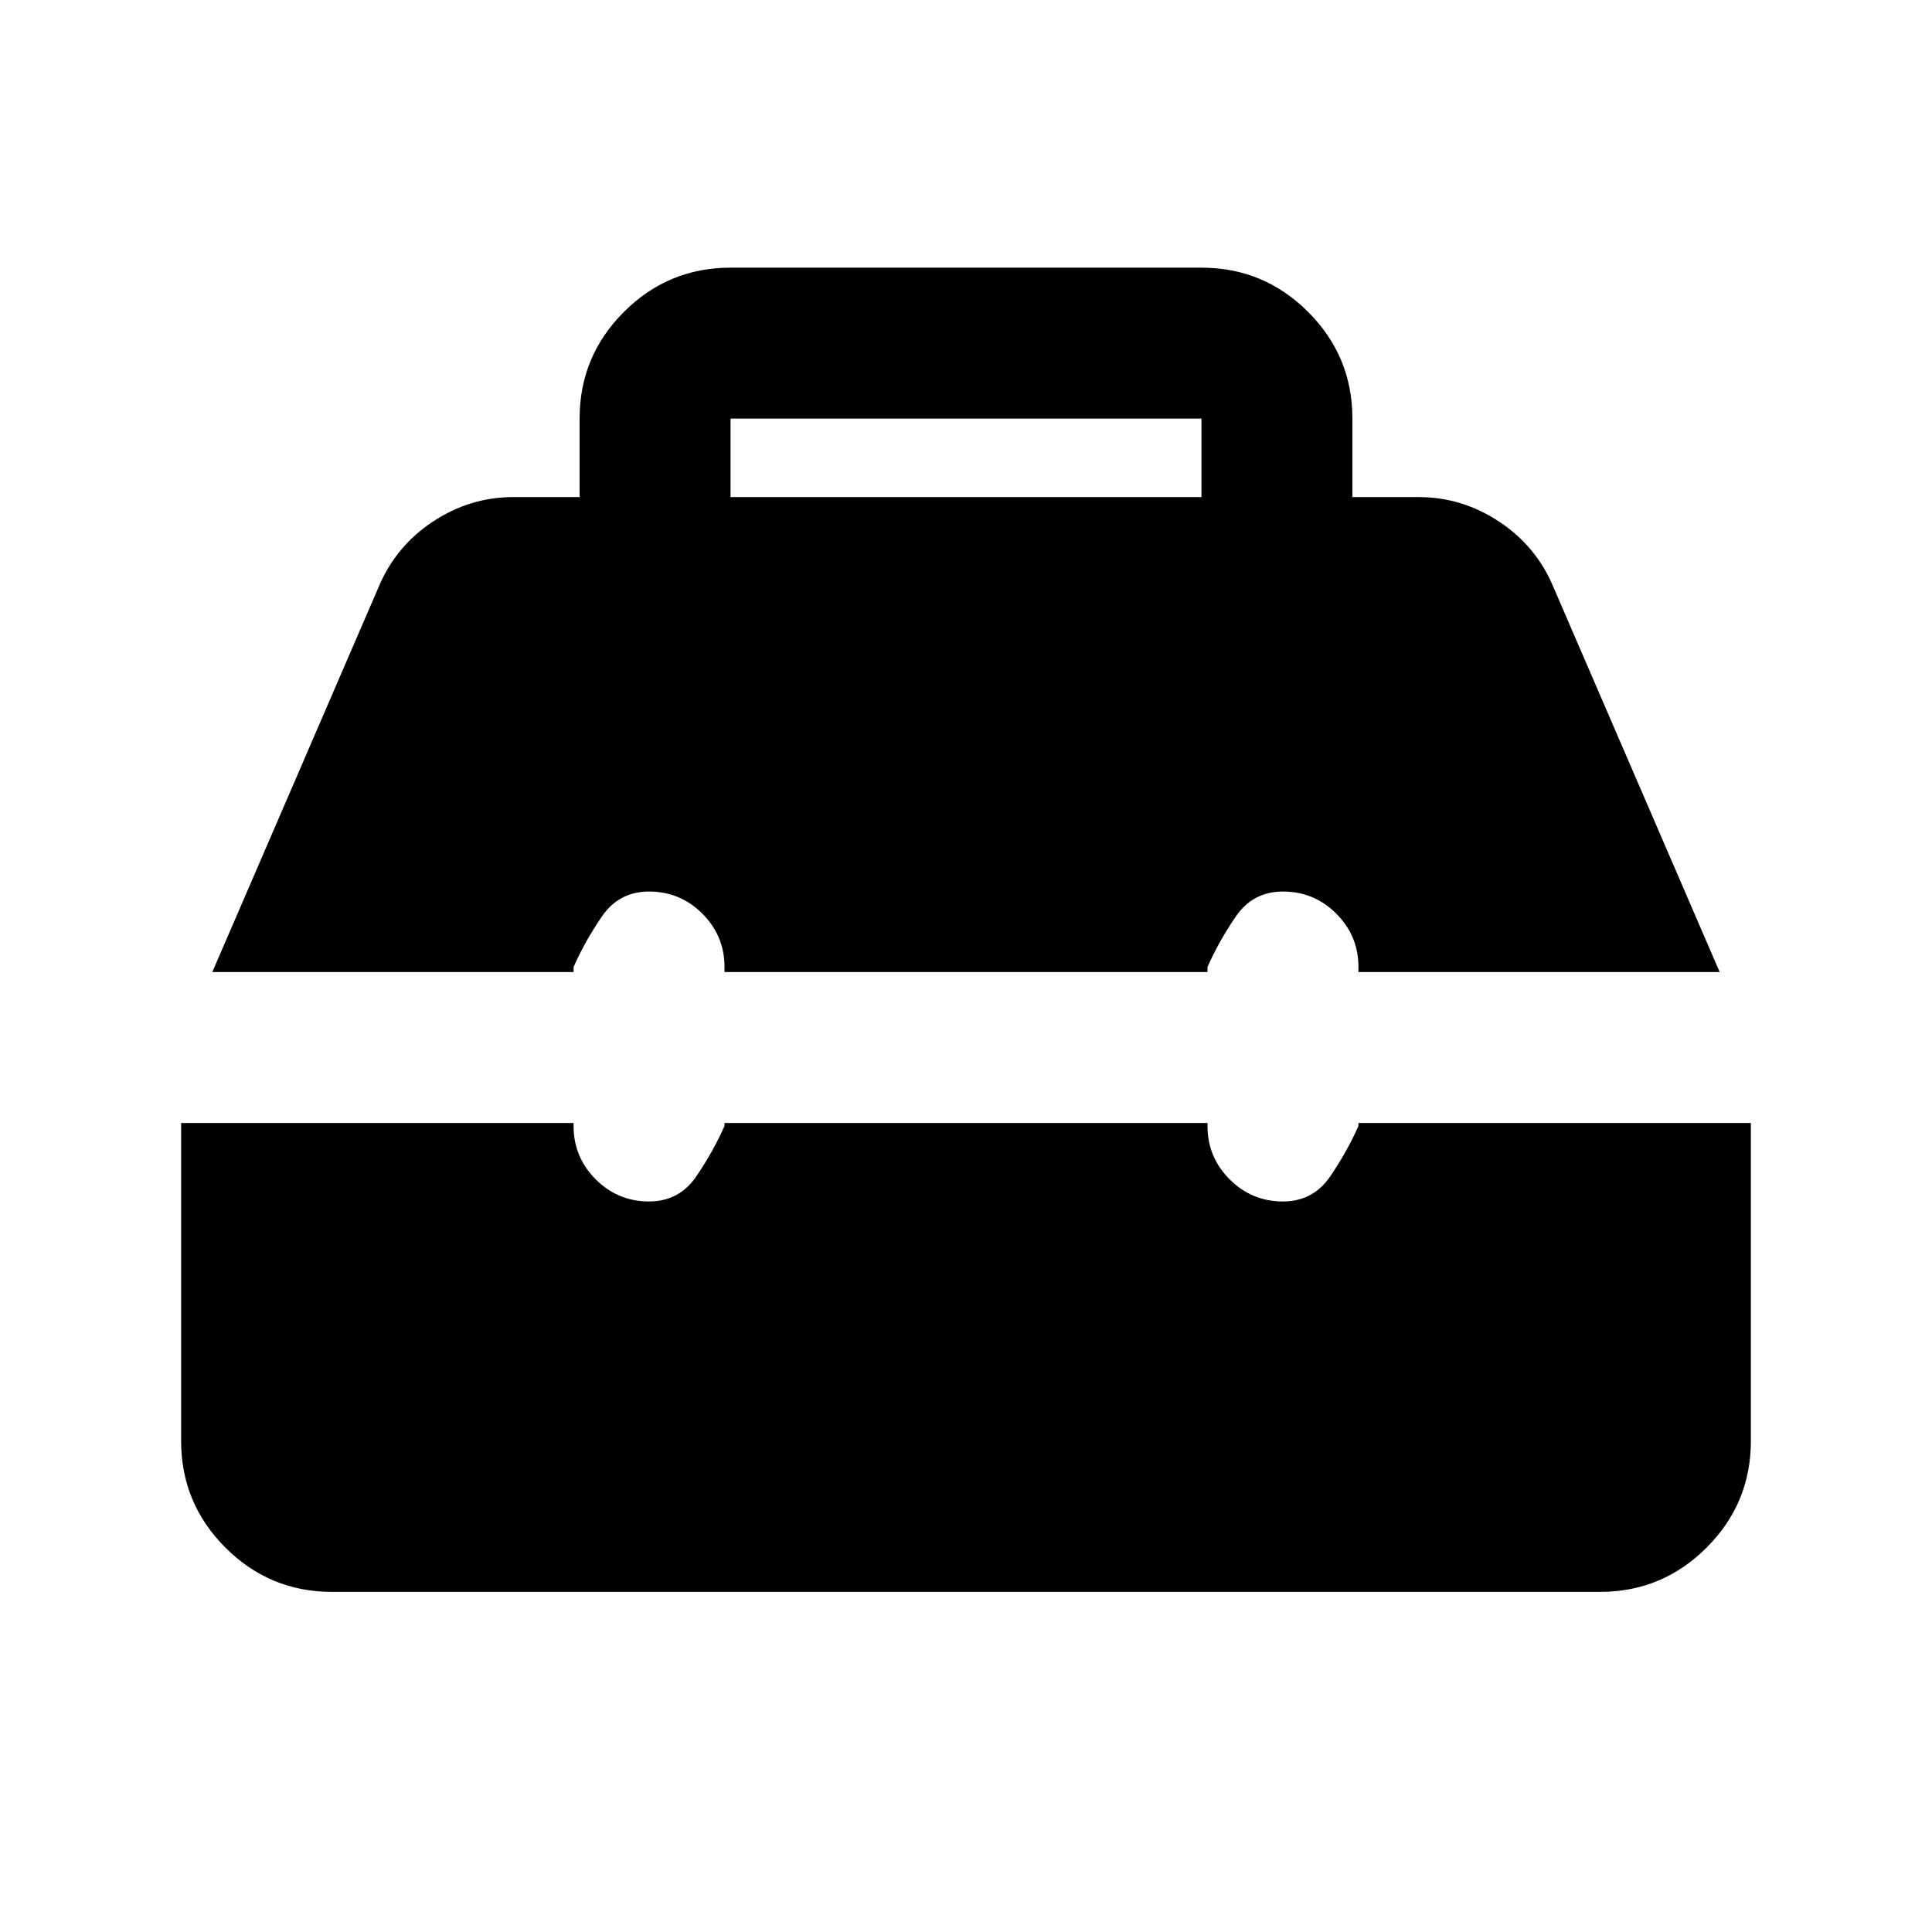 <svg xmlns="http://www.w3.org/2000/svg" height="24" viewBox="0 -960 960 960" width="24"><path d="M165-169q-31 0-53-22t-22-53v-158h195v1.5q0 15.5 11 26.5t26.5 11q15 0 23.5-12.5t14-25v-1.5h240v1.5q0 15.5 11 26.5t26.5 11q15 0 23.5-12.5t14-25v-1.5h195v158q0 31-22 53t-53 22H165Zm-59.5-308L188-668q8.5-20.5 27-32.75T255-713h33v-39q0-31 22-53t53-22h234q31 0 53 22t22 53v39h33q21.5 0 40 12.25T772-668l82.5 191H675v-2.5q0-15.5-11-26.5t-26.5-11q-15 0-23.5 12.5t-14 25v2.5H360v-2.5q0-15.5-11-26.5t-26.5-11q-15 0-23.5 12.5t-14 25v2.5H105.5ZM363-713h234v-39H363v39Z"/></svg>